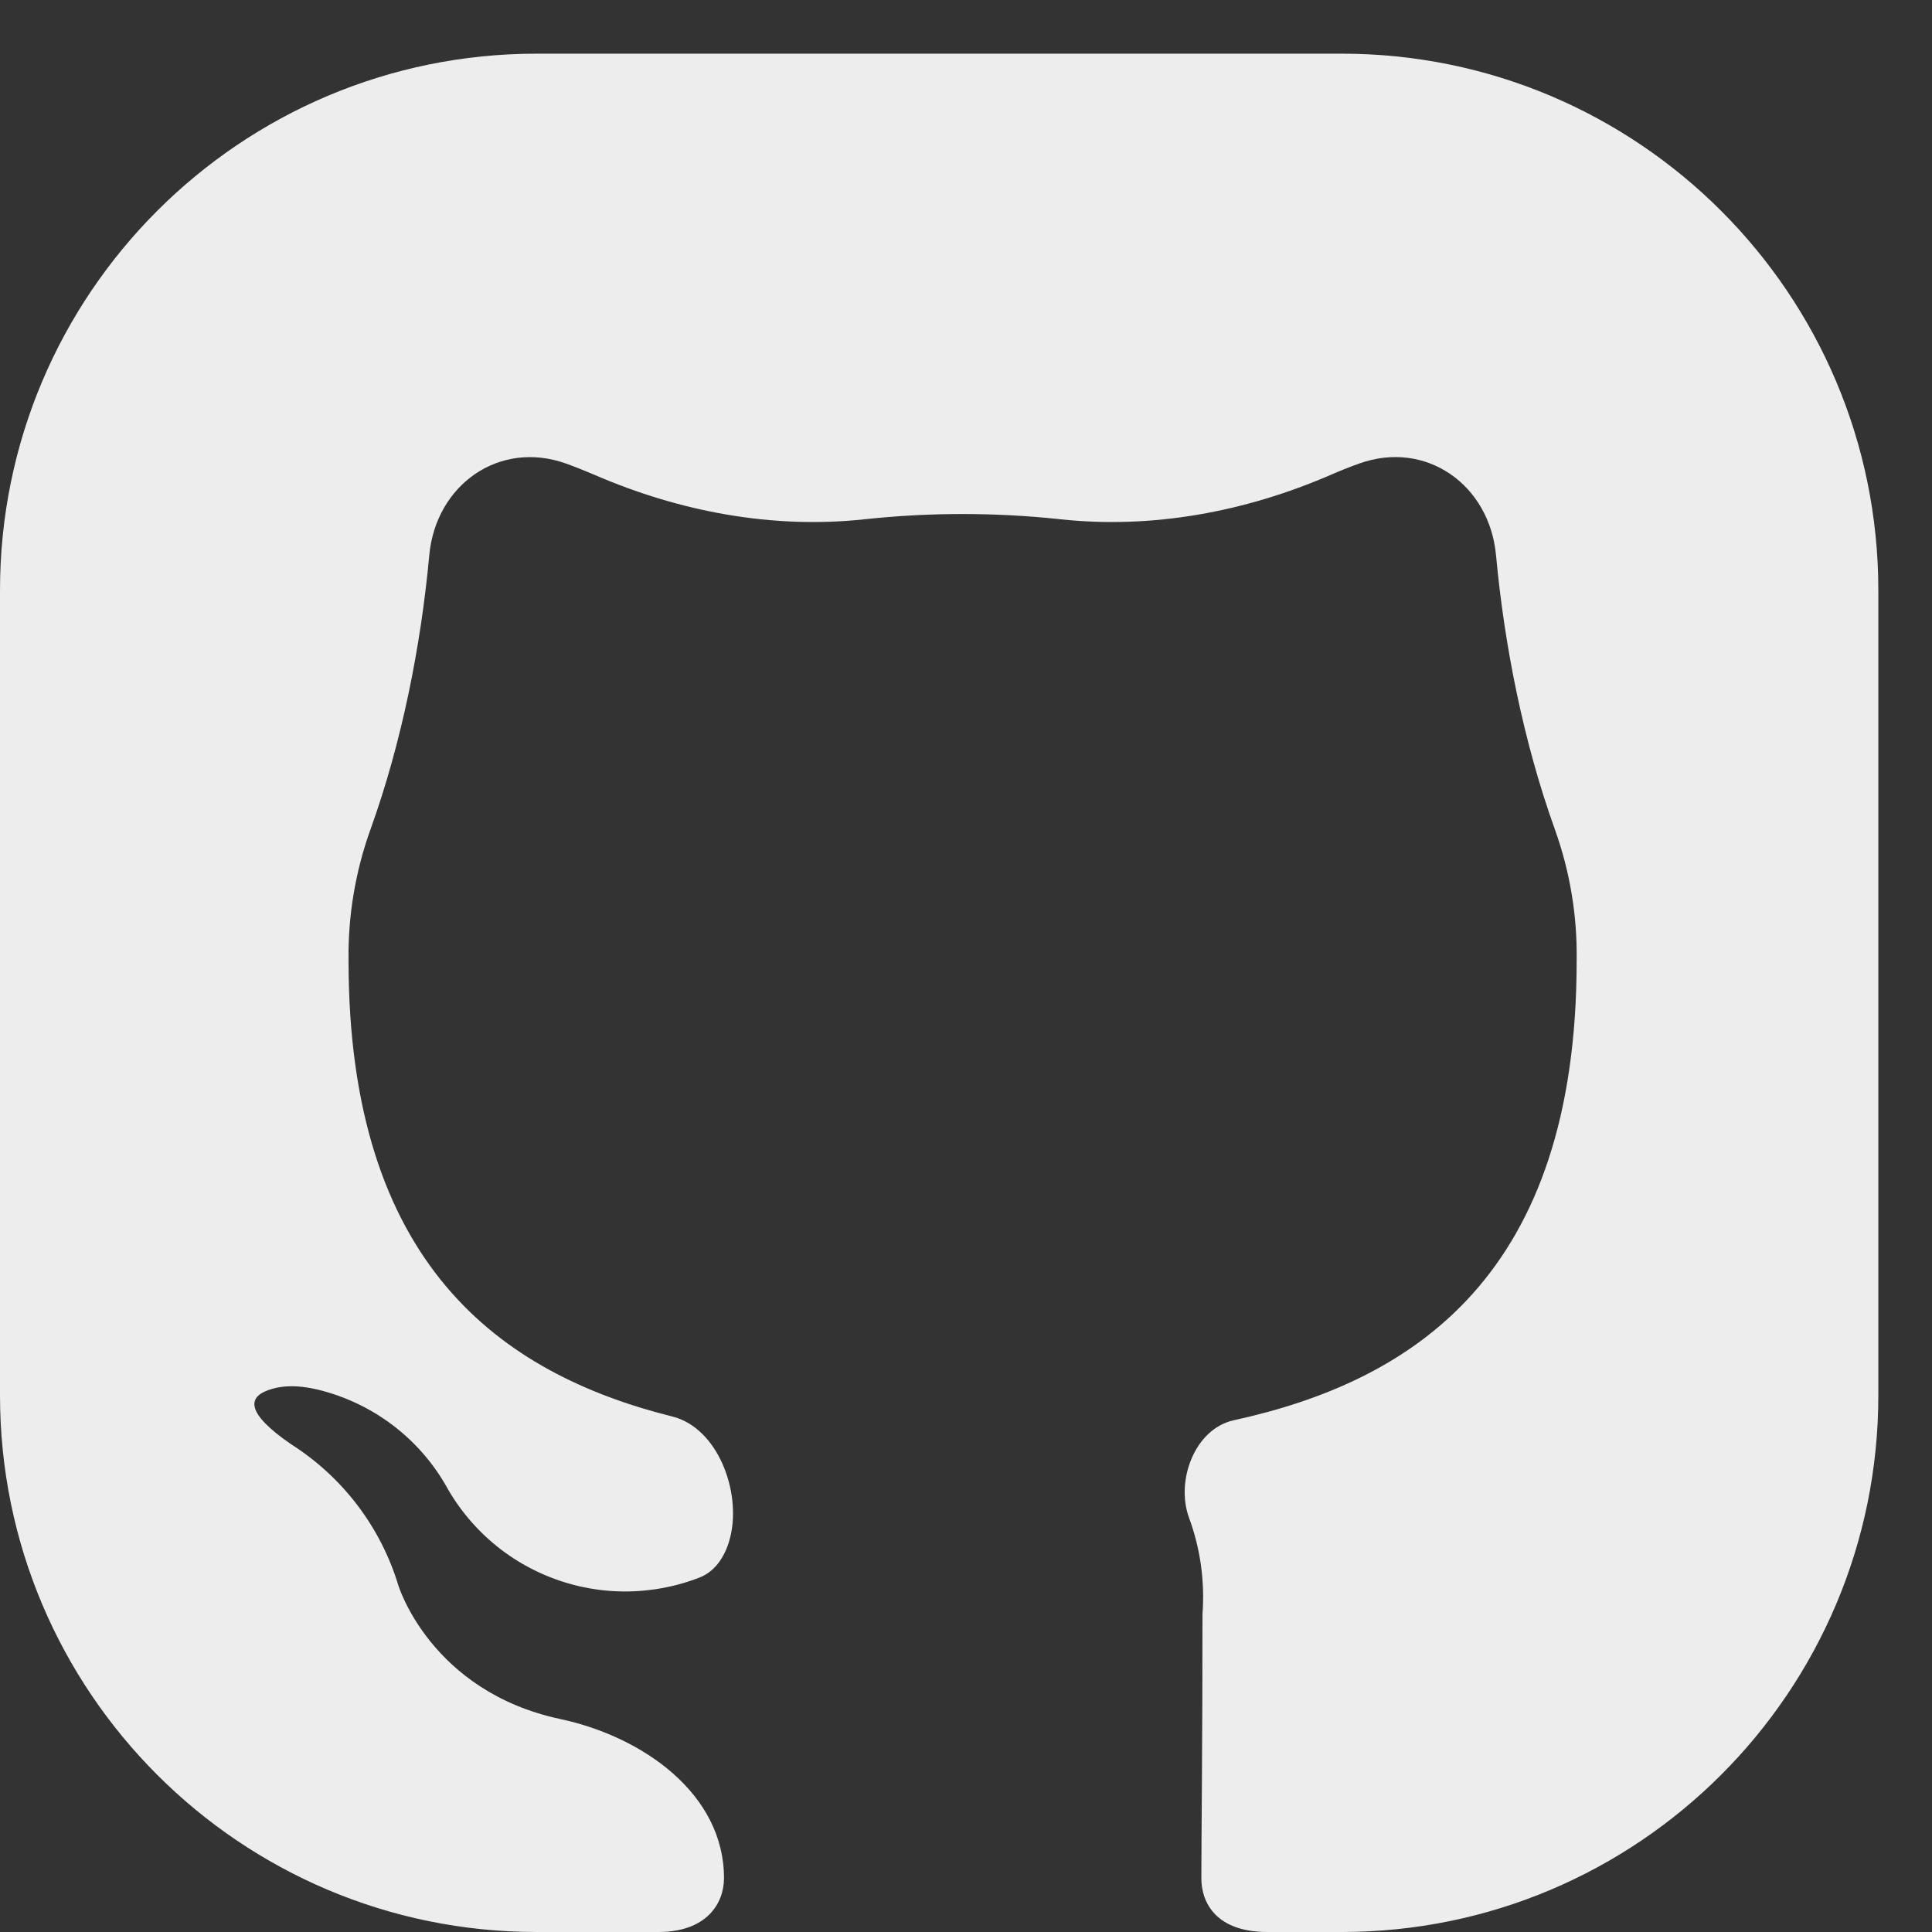 <svg width="27" height="27" viewBox="0 0 27 27" fill="none" xmlns="http://www.w3.org/2000/svg">
<rect x="0" y="0" width="27" height="27" fill="#333333" stroke="none"/>
<path d="M18.75 0.75C22.892 0.75 26.25 4.108 26.25 8.25V19.5C26.25 23.642 22.892 27 18.75 27H17.712C17.009 27 16.789 26.605 16.789 26.246C16.789 25.805 16.805 24.354 16.805 22.555C16.839 22.099 16.775 21.641 16.617 21.211C16.426 20.691 16.699 19.968 17.24 19.849C19.762 19.298 22.034 17.818 22.034 13.426C22.044 12.795 21.939 12.175 21.73 11.592C21.295 10.382 21.026 9.039 20.907 7.759C20.816 6.773 19.927 6.144 18.995 6.478C18.869 6.523 18.735 6.576 18.593 6.638C17.407 7.151 16.107 7.396 14.821 7.257C13.911 7.159 12.992 7.159 12.082 7.257C10.798 7.396 9.498 7.151 8.313 6.638C8.171 6.577 8.037 6.524 7.912 6.479C6.979 6.144 6.09 6.774 5.999 7.761C5.881 9.04 5.613 10.381 5.178 11.59C4.968 12.173 4.862 12.795 4.871 13.426C4.871 17.658 6.986 19.194 9.396 19.796C10.028 19.954 10.359 20.837 10.208 21.471C10.15 21.718 10.013 21.954 9.777 22.046C9.551 22.134 9.315 22.193 9.073 22.221C8.697 22.266 8.316 22.235 7.952 22.131C7.588 22.027 7.248 21.852 6.952 21.616C6.657 21.38 6.41 21.087 6.228 20.755C6.013 20.382 5.715 20.064 5.358 19.824C5.131 19.671 4.884 19.553 4.625 19.471C4.327 19.378 3.994 19.32 3.707 19.444C3.495 19.535 3.416 19.738 4.075 20.188C4.791 20.645 5.321 21.343 5.567 22.156C5.567 22.156 5.567 22.156 5.567 22.156C5.567 22.156 6.016 23.636 7.831 24.024C8.983 24.27 10.118 25.068 10.118 26.247C10.118 26.602 9.874 27 9.201 27H7.5C3.358 27 0 23.642 0 19.5V8.25C0 4.108 3.358 0.75 7.5 0.75H18.75Z" fill="#EDEDEE"/>
</svg>
